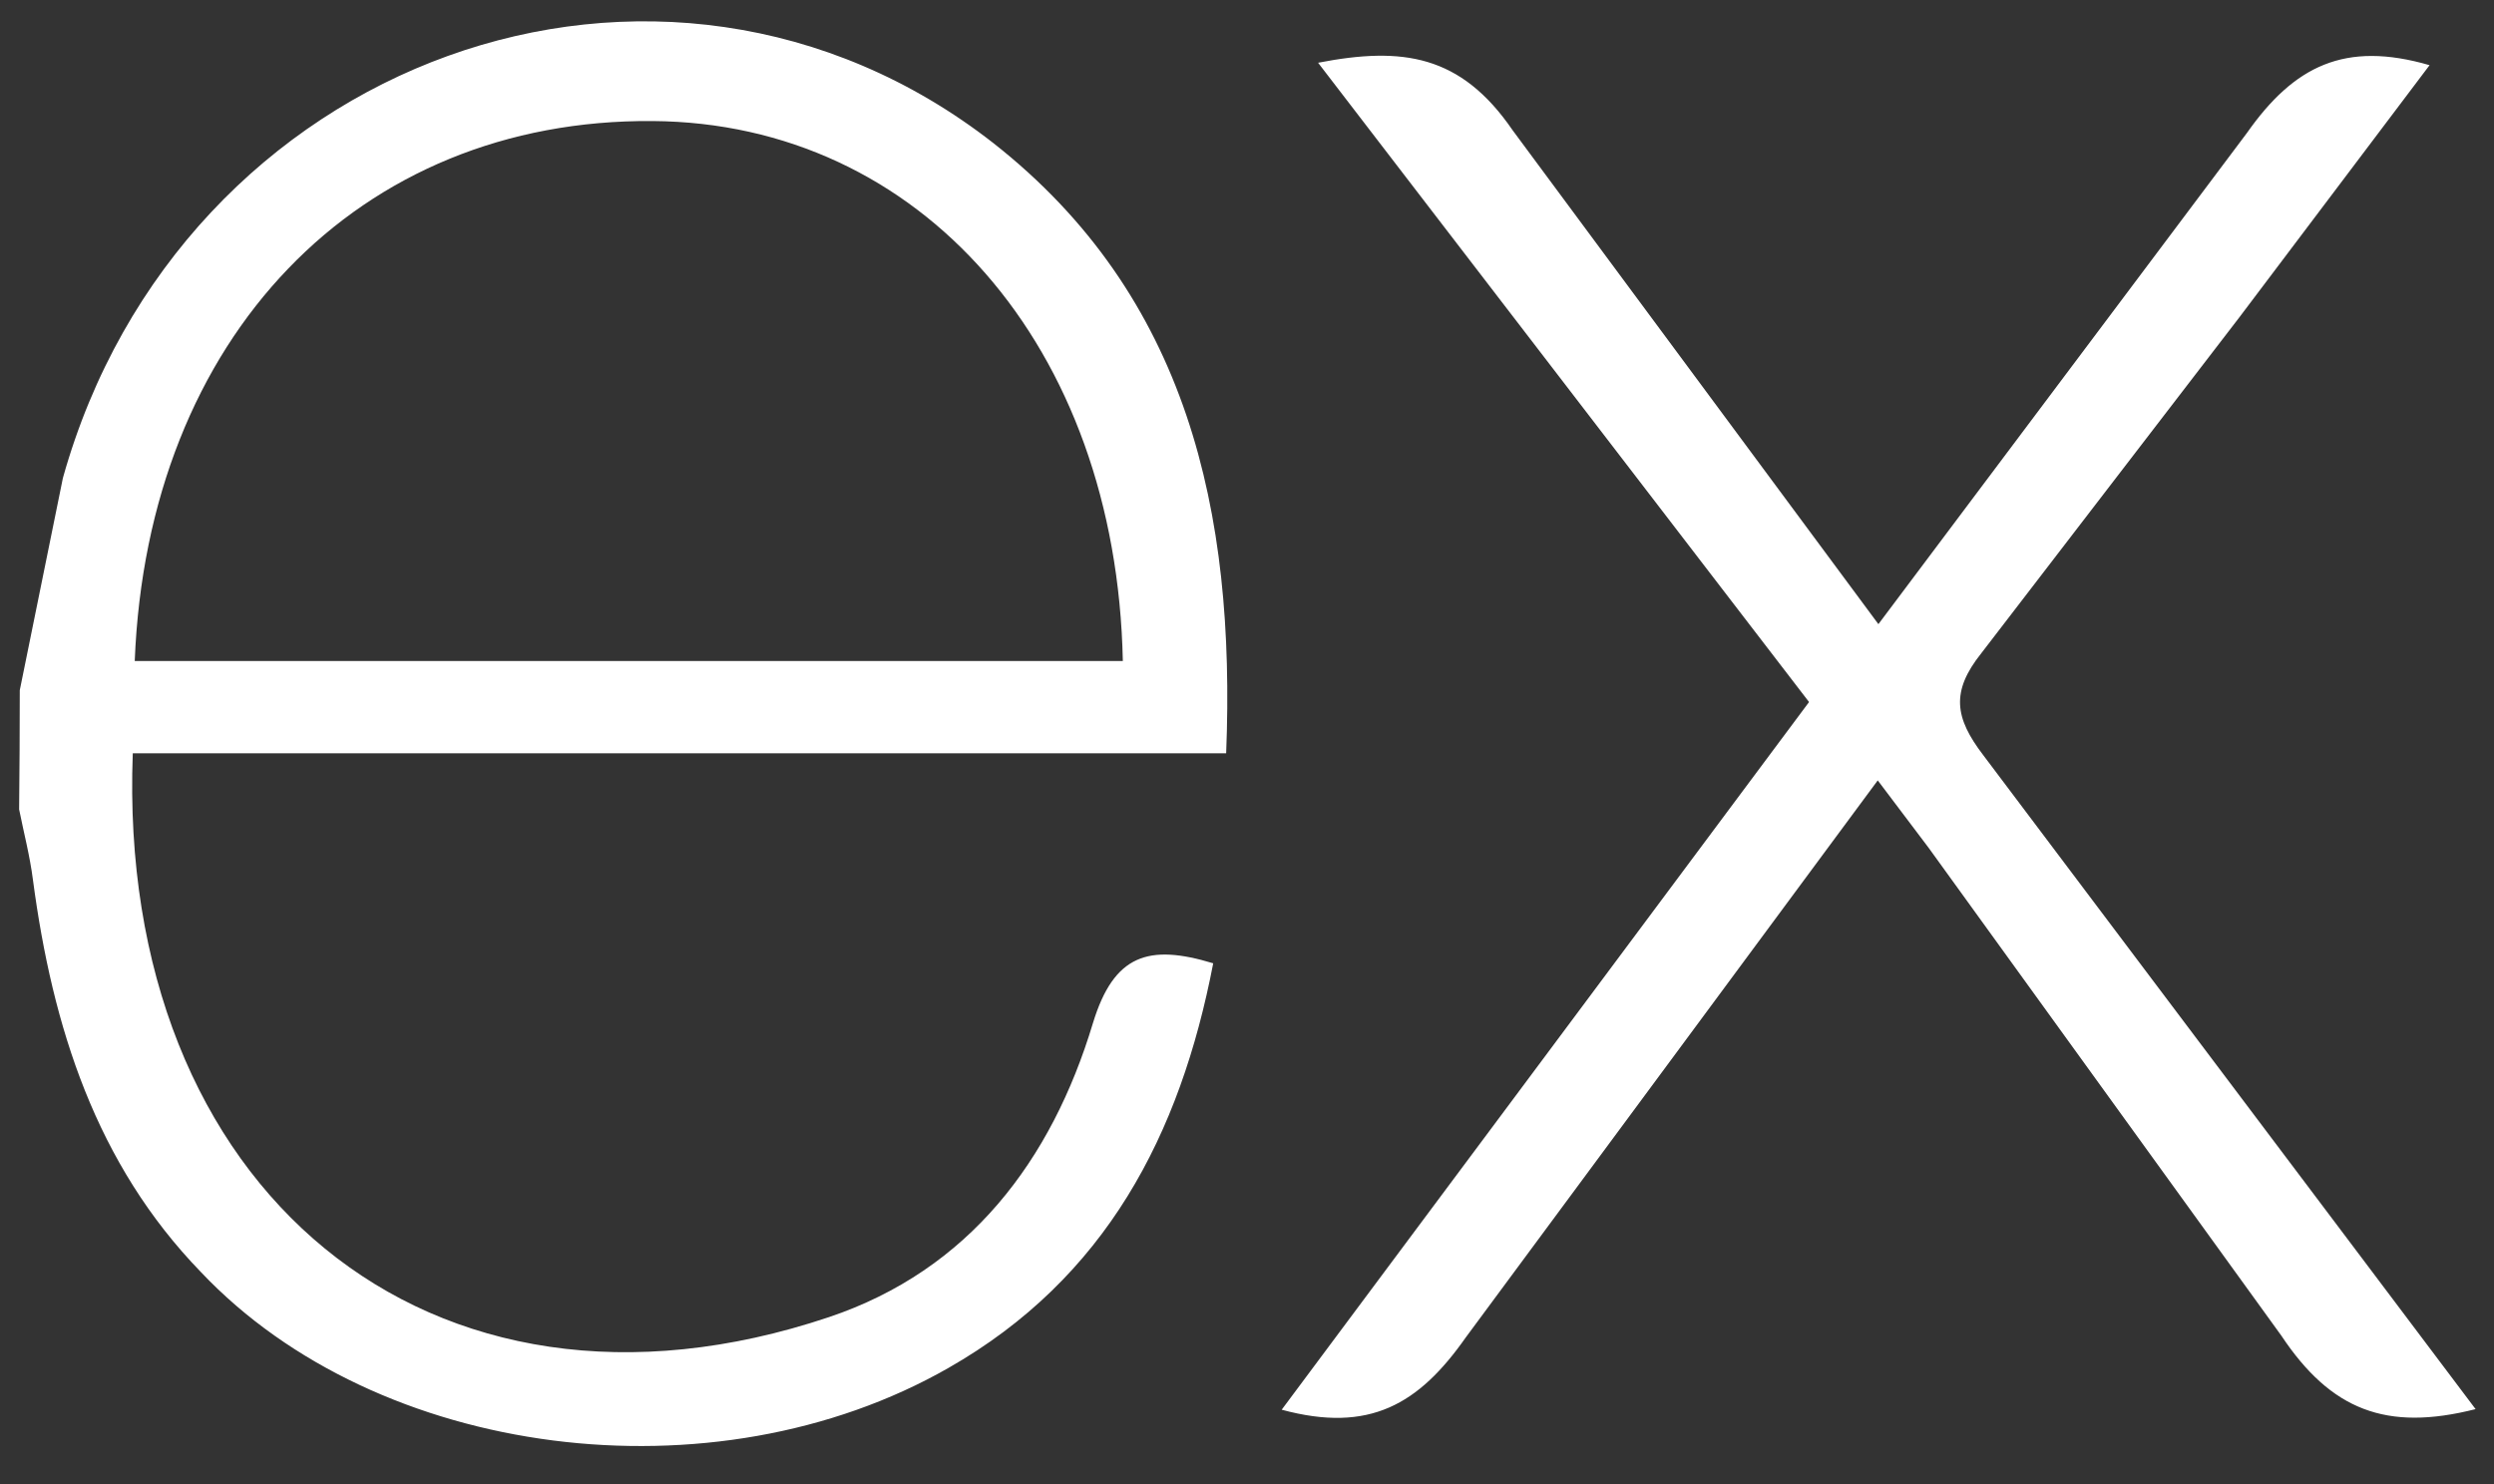 <svg
  width="42" height="25" viewBox="0 0 42 25" fill="none" xmlns="http://www.w3.org/2000/svg">
  <rect x="0" y="0" width="42" height="25" fill="#333333" stroke="none"/>
  <path
    d="M41.69 23.737C40.185 24.119 39.254 23.753 38.419 22.5L32.48 14.283L31.622 13.146L24.686 22.527C23.894 23.656 23.063 24.147 21.584 23.747L30.465 11.826L22.197 1.057C23.619 0.781 24.601 0.921 25.474 2.195L31.633 10.514L37.839 2.24C38.633 1.111 39.488 0.683 40.915 1.098L37.709 5.349L33.366 11.004C32.849 11.651 32.92 12.093 33.396 12.717L41.69 23.737ZM0.333 11.627L1.059 8.053C3.037 0.982 11.143 -1.957 16.732 2.413C19.999 4.983 20.811 8.618 20.649 12.69H2.236C1.959 20.02 7.235 24.444 13.961 22.187C16.32 21.394 17.709 19.547 18.405 17.236C18.758 16.078 19.342 15.896 20.431 16.227C19.875 19.118 18.621 21.533 15.971 23.044C12.011 25.306 6.359 24.574 3.386 21.431C1.615 19.606 0.883 17.295 0.555 14.823C0.503 14.415 0.4 14.026 0.322 13.634C0.329 12.965 0.333 12.297 0.333 11.628V11.627ZM2.269 11.135H18.909C18.801 5.835 15.5 2.071 10.99 2.039C6.039 2 2.484 5.675 2.269 11.135H2.269Z"
    fill="#fff"
  />
</svg>